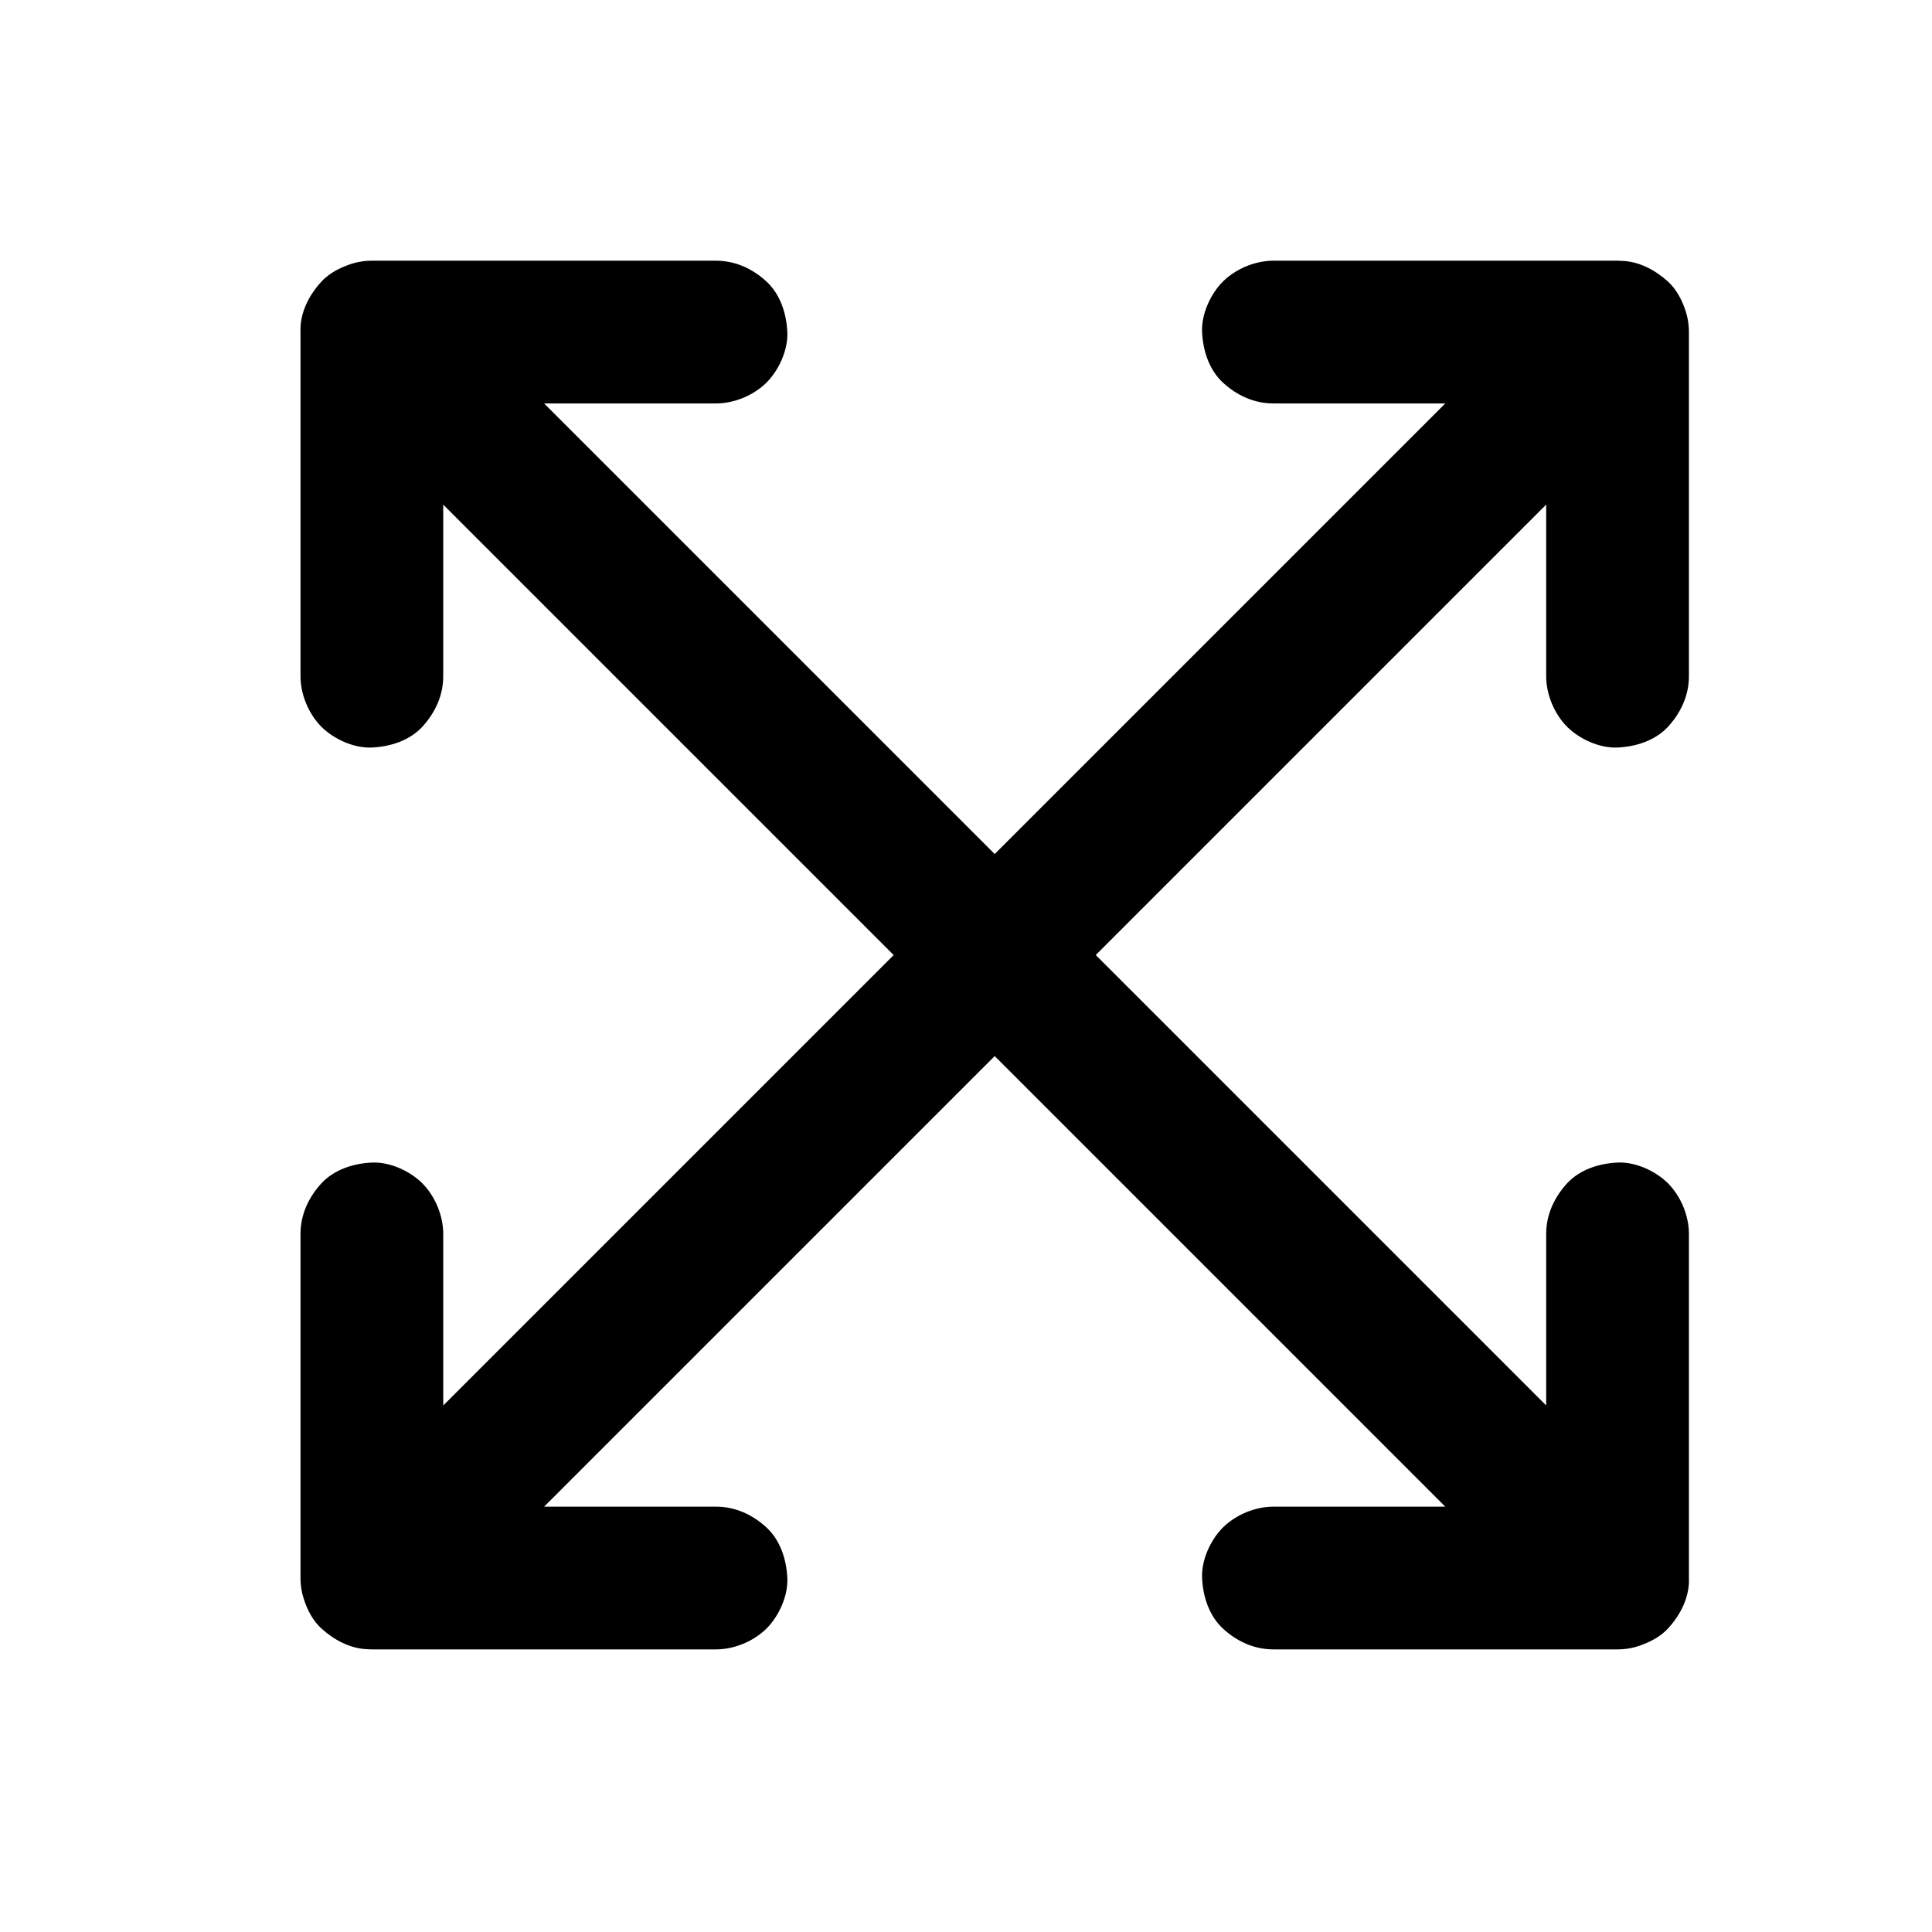 <?xml version="1.0" encoding="utf-8"?>
<!-- Generator: Adobe Illustrator 24.3.0, SVG Export Plug-In . SVG Version: 6.00 Build 0)  -->
<svg version="1.1" xmlns="http://www.w3.org/2000/svg" xmlns:xlink="http://www.w3.org/1999/xlink" x="0px" y="0px"
	 viewBox="0 0 500 500" style="enable-background:new 0 0 500 500;" xml:space="preserve">
<style type="text/css">
	.st0{fill-rule:evenodd;clip-rule:evenodd;}
</style>
<g id="Opportunités">
</g>
<g id="Non_x5F_Intéressé">
</g>
<g id="Pointeur">
</g>
<g id="Litige">
</g>
<g id="Désactivé">
</g>
<g id="Liste_x5F_Noir">
</g>
<g id="Arrow">
	<path d="M437.09,408.35L437.09,408.35c0-10.01,0-19.95,0-29.95c0-16.03,0-32.02,0-48.05c0-3.66,0-7.31,0-11.01
		c0-4.73-2.07-9.71-5.39-13.08c-3.21-3.21-8.46-5.61-13.08-5.39c-4.76,0.22-9.71,1.77-13.08,5.39c-3.29,3.62-5.39,8.05-5.39,13.08
		c0,10.01,0,19.98,0,29.99c0,4.8,0,9.6,0,14.4c-0.18-0.18-0.41-0.41-0.59-0.59c-11.6-11.6-23.16-23.16-34.76-34.76
		c-14.07-14.07-28.18-28.18-42.25-42.25c-13-13-25.97-25.97-38.97-38.97c9.34-9.34,18.69-18.69,28-28
		c14.55-14.55,29.11-29.11,43.69-43.69c12.3-12.3,24.6-24.6,36.9-36.9c2.66-2.66,5.32-5.32,7.98-7.98c0,11.12,0,22.24,0,33.39
		c0,3.66,0,7.31,0,11.01c0,4.73,2.07,9.71,5.39,13.08c3.21,3.21,8.46,5.61,13.08,5.39c4.76-0.22,9.71-1.77,13.08-5.39
		c3.29-3.62,5.39-8.05,5.39-13.08c0-10.01,0-19.98,0-29.99c0-16.03,0-32.02,0-48.05c0-3.66,0-7.31,0-11.01
		c0-1.99-0.33-3.95-0.96-5.76c-0.92-2.77-2.4-5.43-4.43-7.28c-3.29-2.99-7.5-5.28-12.08-5.39c-0.33,0-0.66-0.04-1-0.04
		c-10.01,0-19.98,0-29.99,0c-16.03,0-32.02,0-48.05,0c-3.66,0-7.31,0-11.01,0c-4.73,0-9.71,2.07-13.08,5.39
		c-3.21,3.21-5.61,8.46-5.39,13.08c0.22,4.76,1.77,9.71,5.39,13.08c3.62,3.32,8.05,5.39,13.08,5.39c10.01,0,19.98,0,29.99,0
		c4.84,0,9.64,0,14.48,0c-0.22,0.22-0.41,0.41-0.63,0.63c-11.6,11.6-23.16,23.16-34.76,34.76c-14.07,14.07-28.18,28.18-42.25,42.25
		c-13,13-25.97,25.97-38.97,38.97c-9.34-9.34-18.69-18.69-28-28c-14.55-14.55-29.11-29.11-43.69-43.69
		c-12.3-12.3-24.6-24.6-36.9-36.9c-2.66-2.66-5.36-5.36-8.02-8.02c11.15,0,22.31,0,33.46,0c3.66,0,7.31,0,11.01,0
		c4.73,0,9.71-2.07,13.08-5.39c3.21-3.21,5.61-8.46,5.39-13.08c-0.22-4.76-1.77-9.71-5.39-13.08c-3.62-3.32-8.05-5.39-13.08-5.39
		c-10.01,0-19.98,0-29.99,0c-16.03,0-32.02,0-48.05,0c-3.66,0-7.31,0-11.01,0c-2.4,0-4.69,0.48-6.8,1.37
		c-2.4,0.92-4.65,2.29-6.28,4.06c-3.21,3.51-5.61,8.13-5.39,13.08c0,10.01,0,19.95,0,29.95c0,16.03,0,32.02,0,48.05
		c0,3.66,0,7.31,0,11.01c0,4.73,2.07,9.71,5.39,13.08c3.21,3.21,8.46,5.61,13.08,5.39c4.76-0.22,9.71-1.77,13.08-5.39
		c3.29-3.62,5.39-8.05,5.39-13.08c0-10.01,0-19.98,0-29.99c0-4.8,0-9.6,0-14.4c0.18,0.18,0.41,0.41,0.59,0.59
		c11.6,11.6,23.16,23.16,34.76,34.76c14.07,14.07,28.18,28.18,42.25,42.25c13,13,25.97,25.97,38.97,38.97
		c-9.34,9.34-18.69,18.69-28,28c-14.55,14.55-29.11,29.11-43.69,43.69c-12.3,12.3-24.6,24.6-36.9,36.9
		c-2.66,2.66-5.32,5.32-7.98,7.98c0-11.12,0-22.24,0-33.39c0-3.66,0-7.31,0-11.01c0-4.73-2.07-9.71-5.39-13.08
		c-3.21-3.21-8.46-5.61-13.08-5.39c-4.76,0.22-9.71,1.77-13.08,5.39c-3.29,3.62-5.39,8.05-5.39,13.08c0,10.01,0,19.98,0,29.99
		c0,16.03,0,32.02,0,48.05c0,3.66,0,7.31,0,11.01c0,1.99,0.33,3.92,0.96,5.76c0.92,2.77,2.4,5.43,4.43,7.28
		c3.29,2.99,7.5,5.28,12.08,5.39c0.33,0,0.66,0.04,1,0.04c10.01,0,19.98,0,29.99,0c16.03,0,32.02,0,48.05,0c3.66,0,7.31,0,11.01,0
		c4.73,0,9.71-2.07,13.08-5.39c3.21-3.21,5.61-8.46,5.39-13.08c-0.22-4.76-1.77-9.71-5.39-13.08c-3.62-3.32-8.05-5.39-13.08-5.39
		c-10.01,0-19.98,0-29.99,0c-4.84,0-9.64,0-14.48,0c0.22-0.22,0.41-0.41,0.63-0.63c11.6-11.6,23.16-23.16,34.76-34.76
		c14.07-14.07,28.18-28.18,42.25-42.25c13-13,25.97-25.97,38.97-38.97c9.34,9.34,18.69,18.69,28,28
		c14.55,14.55,29.11,29.11,43.69,43.69c12.3,12.3,24.6,24.6,36.9,36.9c2.66,2.66,5.36,5.36,8.02,8.02c-11.15,0-22.31,0-33.46,0
		c-3.66,0-7.31,0-11.01,0c-4.73,0-9.71,2.07-13.08,5.39c-3.21,3.21-5.61,8.46-5.39,13.08c0.22,4.76,1.77,9.71,5.39,13.08
		c3.62,3.32,8.05,5.39,13.08,5.39c10.01,0,19.98,0,29.99,0c16.03,0,32.02,0,48.05,0c3.66,0,7.31,0,11.01,0c2.4,0,4.69-0.48,6.8-1.37
		c2.4-0.92,4.65-2.29,6.28-4.06C434.91,417.92,437.31,413.3,437.09,408.35z"/>
</g>
<g id="RDV">
</g>
<g id="Crochet">
</g>
<g id="Relance">
</g>
<g id="Retour_x5F_Appel">
</g>
<g id="Appel">
</g>
</svg>
